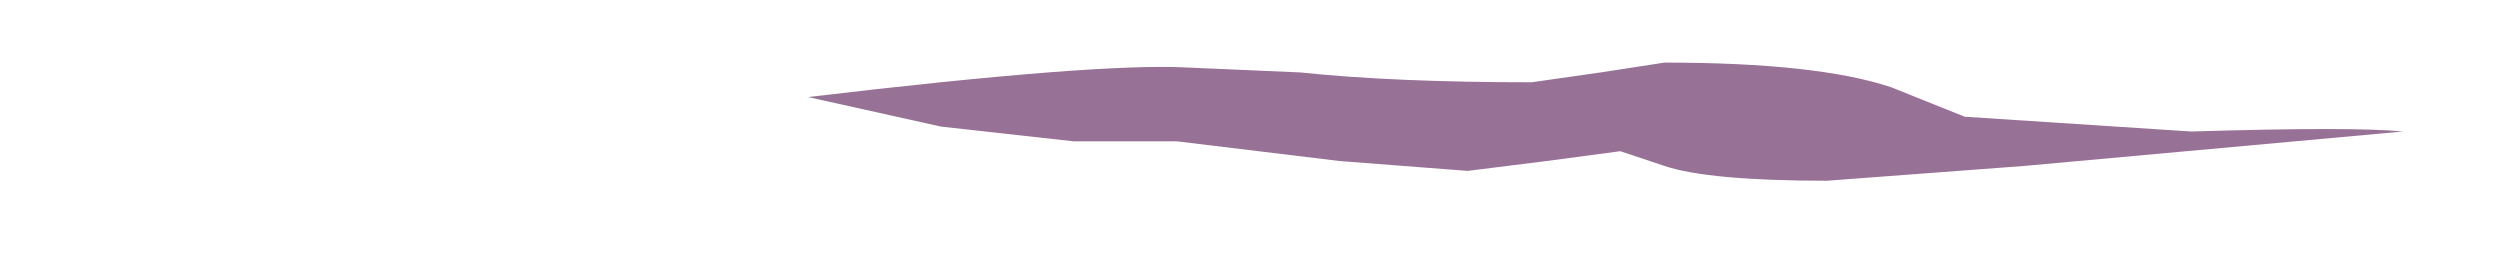 <?xml version="1.0" encoding="UTF-8" standalone="no"?>
<svg xmlns:ffdec="https://www.free-decompiler.com/flash" xmlns:xlink="http://www.w3.org/1999/xlink" ffdec:objectType="frame" height="19.4px" width="177.75px" xmlns="http://www.w3.org/2000/svg">
  <g transform="matrix(1.0, 0.0, 0.0, 1.0, 57.5, 4.45)">
    <use ffdec:characterId="426" ffdec:characterName="a_EB_TinyWaveFrame01" height="8.4" transform="matrix(1.0, 0.0, 0.0, 1.0, -0.05, 0.0)" width="113.4" xlink:href="#sprite0"/>
  </g>
  <defs>
    <g id="sprite0" transform="matrix(1.0, 0.0, 0.0, 1.0, 56.7, 4.2)">
      <use ffdec:characterId="425" height="1.2" transform="matrix(7.0, 0.0, 0.0, 7.0, -56.7, -4.2)" width="16.2" xlink:href="#shape0"/>
    </g>
    <g id="shape0" transform="matrix(1.0, 0.0, 0.0, 1.0, 8.1, 0.6)">
      <path d="M3.65 -0.05 L5.95 0.1 Q7.6 0.05 8.1 0.1 L4.25 0.45 2.25 0.6 Q1.05 0.6 0.6 0.45 L0.15 0.3 -0.6 0.4 -1.4 0.5 -2.7 0.4 -4.35 0.2 -5.4 0.2 -6.75 0.05 -8.1 -0.25 Q-5.15 -0.6 -4.25 -0.55 L-3.1 -0.5 Q-2.15 -0.4 -0.75 -0.4 L-0.05 -0.5 0.6 -0.6 Q2.15 -0.6 2.9 -0.35 L3.65 -0.05" fill="#987196" fill-rule="evenodd" stroke="none"/>
    </g>
  </defs>
</svg>
